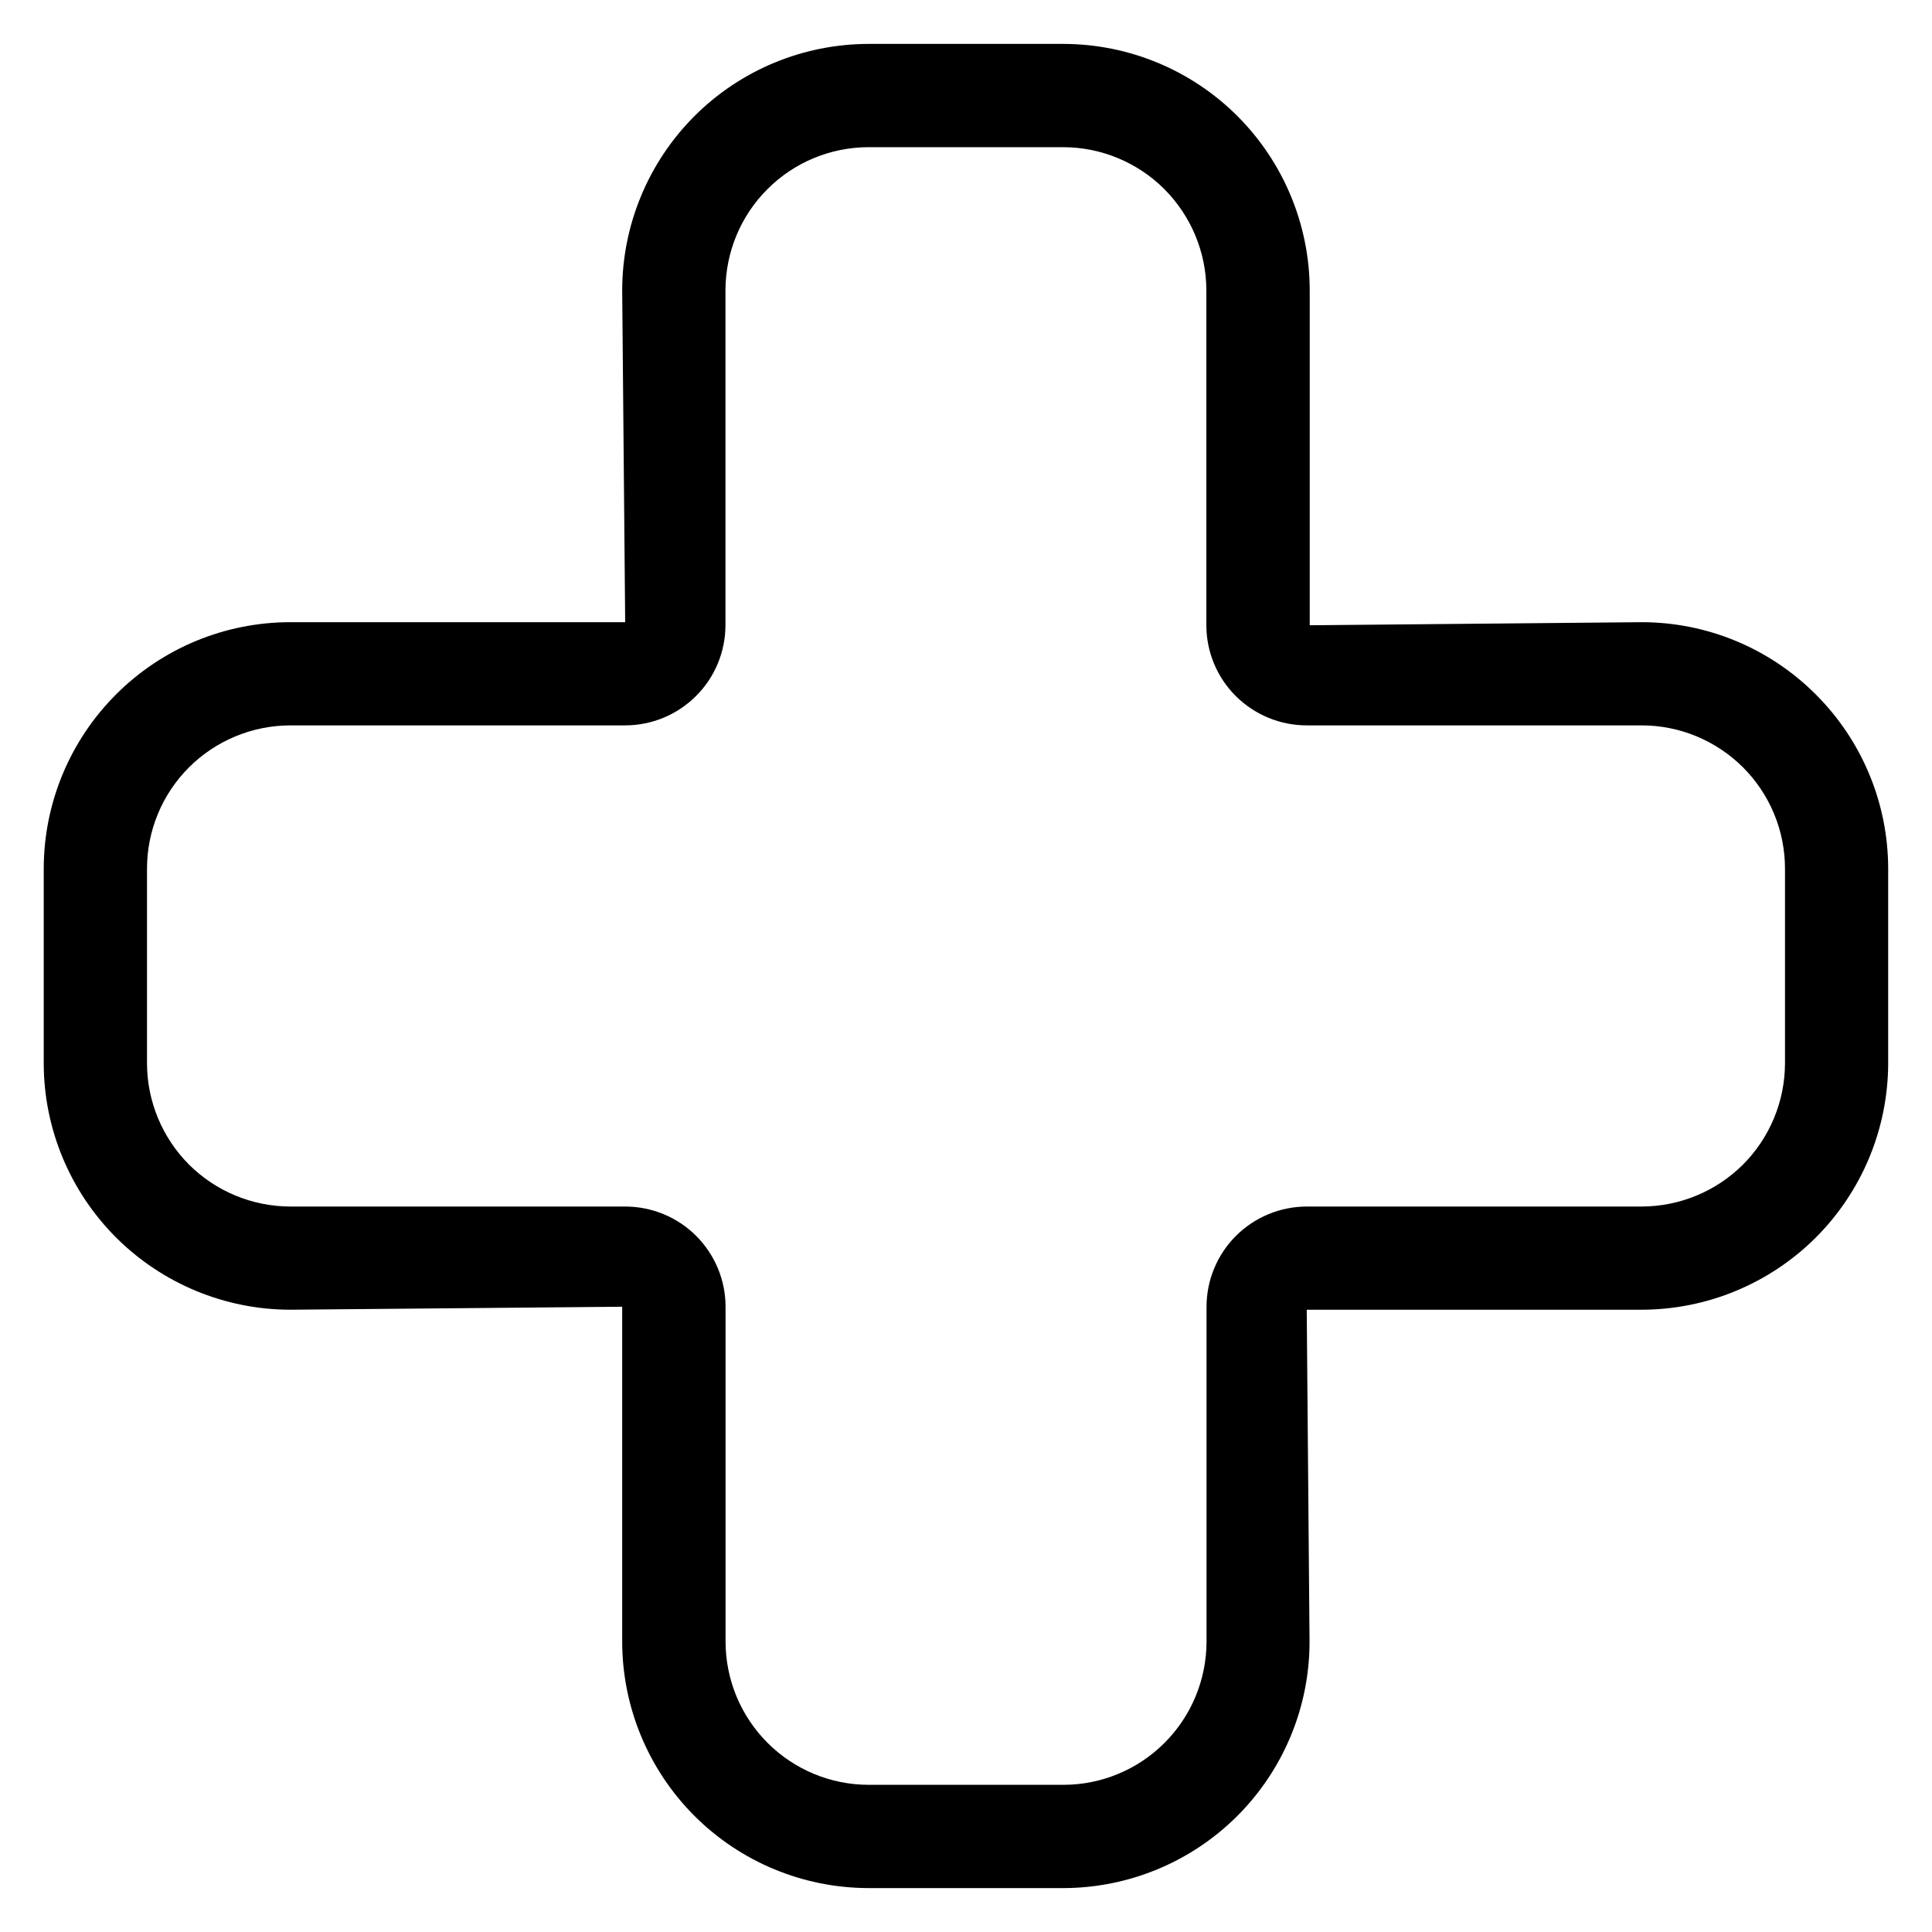 <svg width="22" height="22" viewBox="0 0 22 22" fill="none" xmlns="http://www.w3.org/2000/svg">
<path d="M12.108 21.5H9.891C9.147 21.499 8.434 21.204 7.908 20.678C7.382 20.152 7.086 19.438 7.085 18.695V14.88L3.305 14.914C2.561 14.913 1.848 14.617 1.322 14.092C0.796 13.566 0.499 12.853 0.498 12.109V9.891C0.499 9.147 0.795 8.434 1.321 7.908C1.847 7.381 2.561 7.085 3.305 7.085H7.119L7.085 3.305C7.086 2.562 7.382 1.848 7.908 1.322C8.434 0.796 9.147 0.501 9.891 0.5H12.108C12.852 0.501 13.565 0.796 14.091 1.322C14.617 1.848 14.913 2.562 14.914 3.305V7.12L18.694 7.085C19.438 7.085 20.151 7.381 20.677 7.908C21.204 8.434 21.5 9.147 21.501 9.891V12.109C21.499 12.853 21.203 13.566 20.677 14.092C20.151 14.617 19.438 14.913 18.694 14.914H14.88L14.912 18.695C14.912 19.438 14.616 20.151 14.091 20.677C13.565 21.203 12.852 21.499 12.108 21.5ZM3.305 8.26C2.872 8.261 2.458 8.433 2.152 8.738C1.846 9.044 1.674 9.459 1.674 9.891V12.109C1.675 12.541 1.847 12.955 2.152 13.261C2.458 13.566 2.873 13.738 3.305 13.739H7.119C7.422 13.739 7.713 13.859 7.927 14.073C8.141 14.287 8.262 14.577 8.262 14.88V18.695C8.263 19.127 8.435 19.541 8.74 19.846C9.046 20.152 9.46 20.324 9.892 20.324H12.109C12.541 20.324 12.956 20.152 13.261 19.846C13.566 19.541 13.738 19.127 13.739 18.695V14.88C13.739 14.577 13.86 14.287 14.074 14.073C14.289 13.859 14.579 13.739 14.882 13.739H18.695C19.127 13.738 19.542 13.566 19.848 13.261C20.153 12.955 20.325 12.541 20.326 12.109V9.891C20.326 9.459 20.154 9.044 19.848 8.738C19.541 8.432 19.127 8.26 18.694 8.26H14.88C14.577 8.26 14.287 8.14 14.072 7.926C13.858 7.713 13.737 7.423 13.737 7.12V3.305C13.736 2.874 13.564 2.46 13.259 2.154C12.954 1.849 12.54 1.677 12.108 1.676H9.891C9.459 1.676 9.044 1.848 8.739 2.154C8.433 2.459 8.262 2.873 8.261 3.305V7.12C8.26 7.423 8.14 7.713 7.925 7.926C7.711 8.14 7.421 8.26 7.118 8.26H3.305Z" fill="black"/>
</svg>
